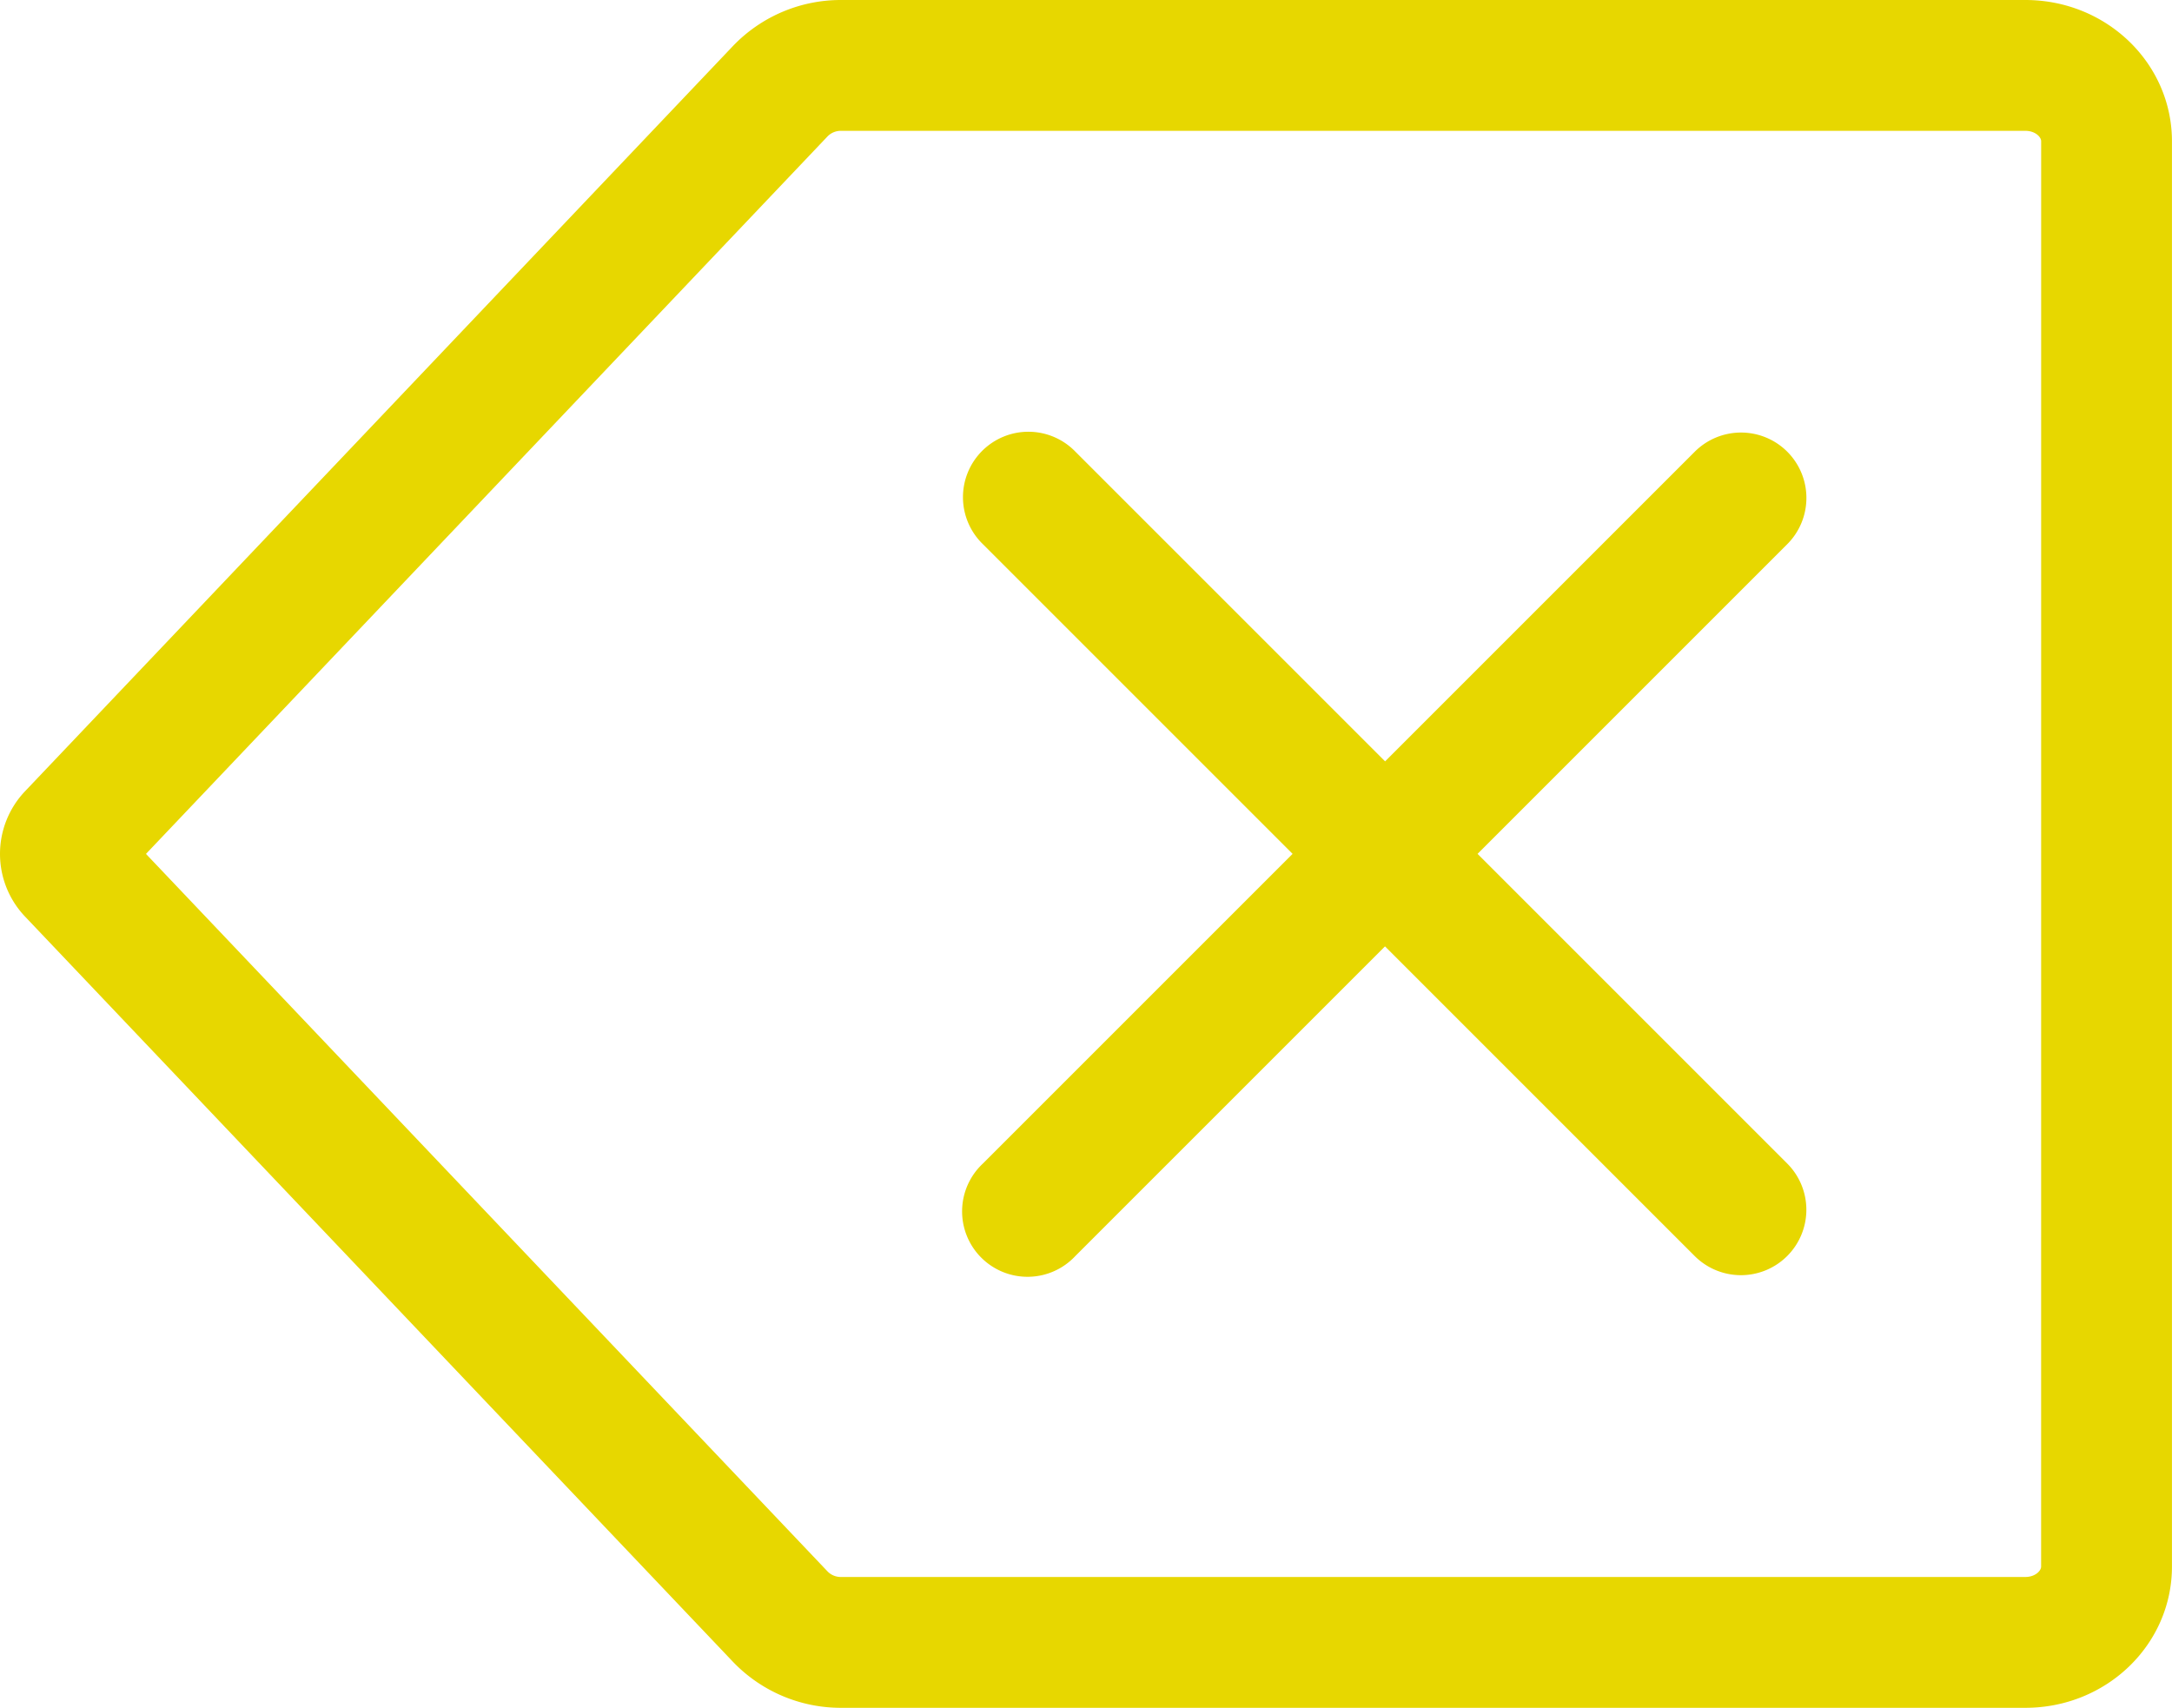 <svg id="Слой_1" data-name="Слой 1" xmlns="http://www.w3.org/2000/svg" viewBox="0 0 498.02 391.6"><title>key_backspace</title><path d="M465.38,0H193.89a34.23,34.23,0,0,0-24.82,10.53L6.82,181.34a20.85,20.85,0,0,0,0,28.92L169.07,381.07a34.23,34.23,0,0,0,24.82,10.53H465.38C484,391.6,499,377.1,499,359.21V32.39C499,14.5,484,0,465.38,0ZM469,359.21c0,1-1.38,2.39-3.63,2.39H193.89a4.26,4.26,0,0,1-3.07-1.19L34.46,195.8,190.82,31.19A4.26,4.26,0,0,1,193.89,30H465.38c2.25,0,3.63,1.39,3.63,2.39Z" transform="translate(-0.99)" fill="#e7d700"/><path d="M410.8,103.58a15,15,0,0,0-21.22,0l-71,71-71-71a15,15,0,1,0-21.21,21.21l71,71-71,71A15,15,0,1,0,247.56,288l71-71,71,71a15,15,0,0,0,21.22-21.21l-71-71,71-71A15,15,0,0,0,410.8,103.58Z" transform="translate(-0.99)" fill="#e7d700"/></svg>